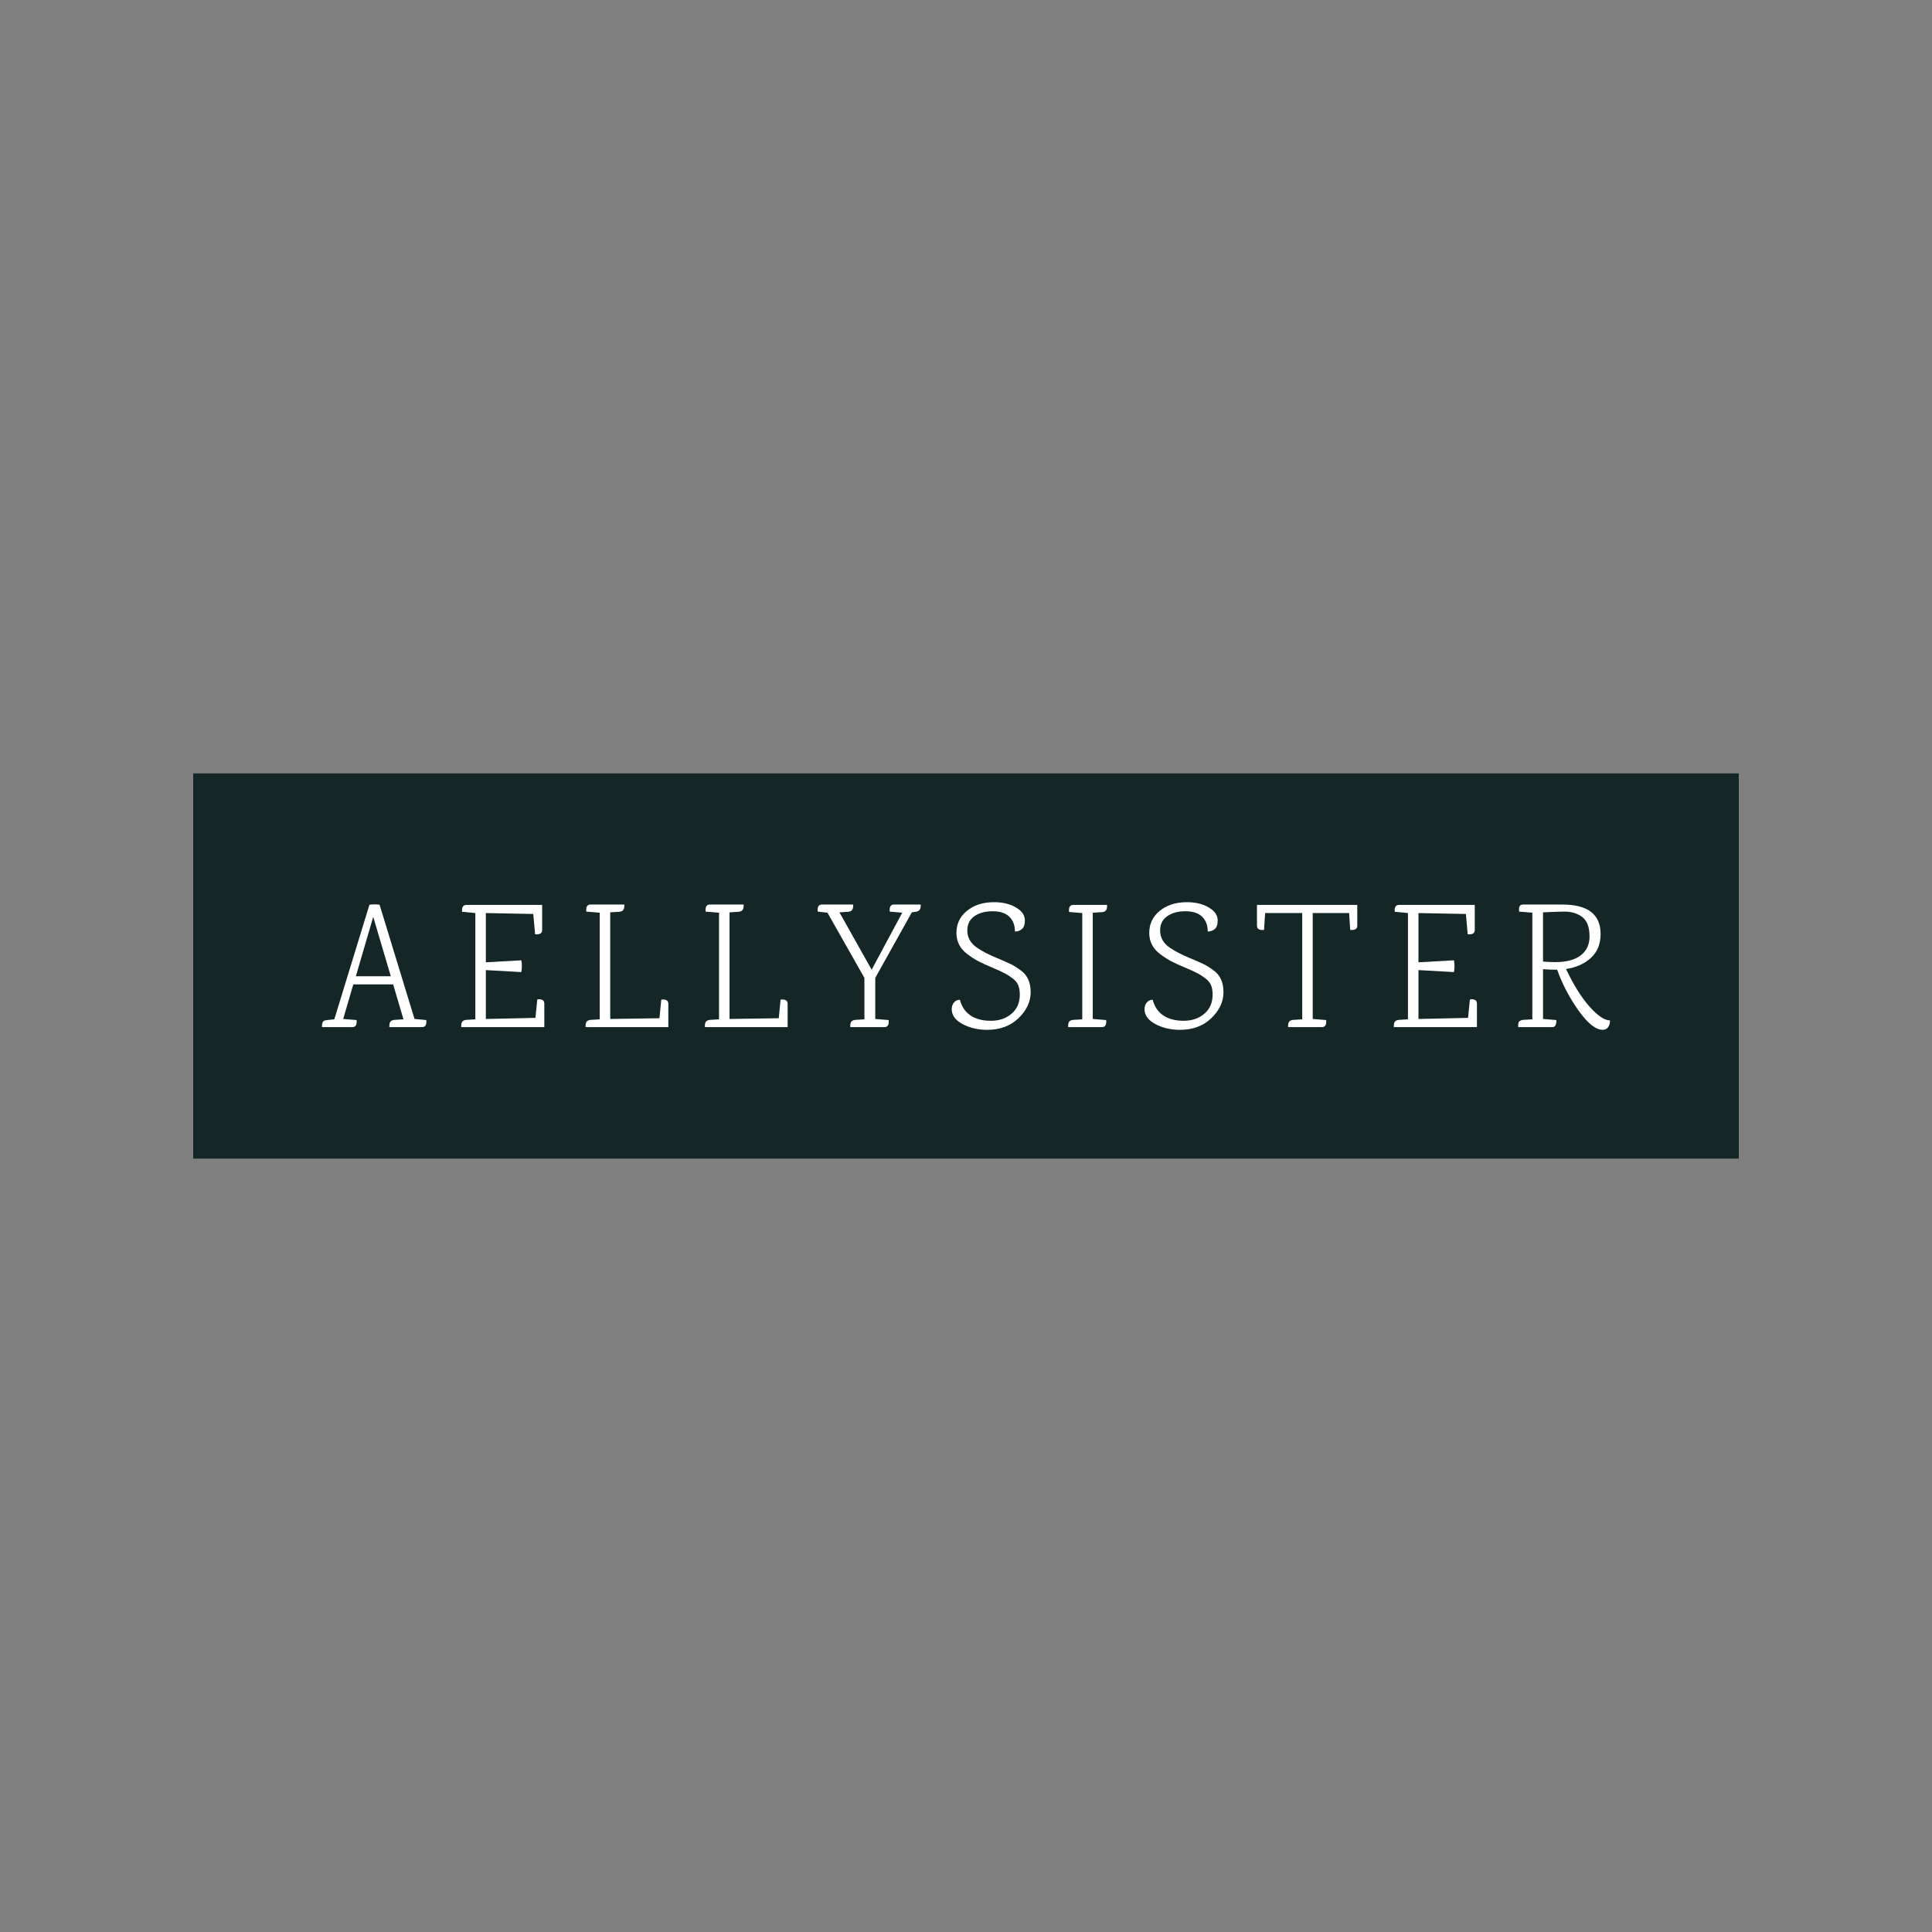 <svg version="1.1" xmlns="http://www.w3.org/2000/svg" xmlns:xlink="http://www.w3.org/1999/xlink" width="500" height="500"><rect width="100%" height="100%" fill="#808080" stroke="none"/><g data-paper-data="{&quot;description&quot;:&quot;Logo for Aelly sister\n=====================\n\nThis logo was generated by MarkMaker at http://emblemmatic.org/markmaker/ and may be composed of elements designed by others.\n\nThe font is Karma Light designed by Indian Type Foundry and released under the OFL license via Google Fonts: https://www.google.com/fonts/specimen/Karma. The font includes this copyright statement: Copyright (c) 2014 Indian Type Foundry (info@indiantypefoundry.com)\n\nMarkMaker uses semantic data from the Princeton University WordNet database http://wordnet.princeton.edu and font descriptions from Google Fonts https://www.google.com/fonts.&quot;}" fill="none" fill-rule="nonzero" stroke="none" stroke-width="none" stroke-linecap="butt" stroke-linejoin="miter" stroke-miterlimit="10" stroke-dasharray="" stroke-dashoffset="0" font-family="none" font-weight="none" font-size="none" text-anchor="none" style="mix-blend-mode: normal"><path d="M50,299.851v-99.702h400v99.702z" fill="#152626" stroke-width="0"></path><g data-paper-data="{&quot;elementType&quot;:&quot;logo&quot;}" fill="#ffffff" stroke-width="1"><g data-paper-data="{&quot;elementType&quot;:&quot;text&quot;}"><g data-paper-data="{&quot;baseline&quot;:69.0090909090909,&quot;elementType&quot;:&quot;row&quot;}"><g data-paper-data="{&quot;baselineProportion&quot;:1,&quot;fontSize&quot;:100,&quot;baseline&quot;:67.80000000000001,&quot;elementType&quot;:&quot;word&quot;}"><path d="M109.243,265.815h-8.48v-0.375c0,-0.687 0.203,-1.124 0.609,-1.312c0.187,-0.094 0.422,-0.156 0.703,-0.187l2.343,-0.141l-2.671,-9.043h-10.308l-2.624,8.949l3.467,0.281c0.125,1.218 -0.234,1.827 -1.078,1.827h-7.871v-0.375c0,-0.687 0.203,-1.124 0.609,-1.312c0.219,-0.094 1.078,-0.203 2.577,-0.328l9.089,-29.658c0.875,-0.125 1.749,-0.125 2.624,0l9.043,29.564h0.047l2.999,0.281c0.125,1.218 -0.234,1.827 -1.078,1.827M92.095,252.649h9.043l-4.545,-15.368z" data-paper-data="{&quot;elementType&quot;:&quot;letter&quot;,&quot;baseline&quot;:67.80000000000001,&quot;baselineProportion&quot;:1,&quot;fontSize&quot;:100}"></path><path d="M140.869,259.771v6.044h-21.506v-0.375c0,-0.687 0.203,-1.124 0.609,-1.312c0.187,-0.094 0.422,-0.156 0.703,-0.187l2.343,-0.141v-27.503l-3.42,-0.328c-0.125,-1.187 0.25,-1.78 1.124,-1.78h19.585v6.513c0,0.843 -0.609,1.203 -1.827,1.078l-0.469,-5.248l-12.276,-0.234v12.744l9.183,-0.515c0.187,0.937 0.187,1.952 0,3.045l-9.183,-0.515v12.65l12.838,-0.281l0.469,-4.732c0.25,-0.125 0.617,-0.125 1.101,0c0.484,0.125 0.726,0.484 0.726,1.078z" data-paper-data="{&quot;elementType&quot;:&quot;letter&quot;,&quot;baseline&quot;:67.5,&quot;baselineProportion&quot;:1,&quot;fontSize&quot;:100}"></path><path d="M172.963,259.771v6.044h-21.412v-0.375c0,-0.687 0.203,-1.124 0.609,-1.312c0.187,-0.094 0.422,-0.156 0.703,-0.187l2.343,-0.141v-27.596l-3.467,-0.281c-0.125,-1.218 0.234,-1.827 1.078,-1.827h8.762v0.328c0,0.687 -0.203,1.14 -0.609,1.359c-0.187,0.094 -0.422,0.156 -0.703,0.187l-2.343,0.141v27.596l12.744,-0.187l0.469,-4.826c1.218,-0.125 1.827,0.234 1.827,1.078z" data-paper-data="{&quot;elementType&quot;:&quot;letter&quot;,&quot;baseline&quot;:67.7,&quot;baselineProportion&quot;:1,&quot;fontSize&quot;:100}"></path><path d="M203.84,259.771v6.044h-21.412v-0.375c0,-0.687 0.203,-1.124 0.609,-1.312c0.187,-0.094 0.422,-0.156 0.703,-0.187l2.343,-0.141v-27.596l-3.467,-0.281c-0.125,-1.218 0.234,-1.827 1.078,-1.827h8.762v0.328c0,0.687 -0.203,1.14 -0.609,1.359c-0.187,0.094 -0.422,0.156 -0.703,0.187l-2.343,0.141v27.596l12.744,-0.187l0.469,-4.826c1.218,-0.125 1.827,0.234 1.827,1.078z" data-paper-data="{&quot;elementType&quot;:&quot;letter&quot;,&quot;baseline&quot;:67.7,&quot;baselineProportion&quot;:1,&quot;fontSize&quot;:100}"></path><path d="M231.342,234.095h6.934c0,0 0,0.109 0,0.328c0,0.937 -0.437,1.452 -1.312,1.546l-0.937,0.141h-0.047l-9.464,16.961v10.636l3.467,0.281c0.125,1.218 -0.234,1.827 -1.078,1.827h-8.855v-0.375c0,-0.687 0.203,-1.124 0.609,-1.312c0.187,-0.094 0.422,-0.156 0.703,-0.187l2.343,-0.141v-10.729l-9.558,-16.867l-2.53,-0.281c-0.125,-1.218 0.234,-1.827 1.078,-1.827h8.106v0.328c0,0.687 -0.203,1.14 -0.609,1.359c-0.187,0.094 -0.422,0.156 -0.703,0.187l-2.249,0.141l8.34,14.852l7.918,-14.759l-3.233,-0.281c-0.125,-1.218 0.234,-1.827 1.078,-1.827z" data-paper-data="{&quot;elementType&quot;:&quot;letter&quot;,&quot;baseline&quot;:67.7,&quot;baselineProportion&quot;:1,&quot;fontSize&quot;:100}"></path></g><g data-paper-data="{&quot;baselineProportion&quot;:0.9787261474987107,&quot;fontSize&quot;:100,&quot;baseline&quot;:69.0090909090909,&quot;elementType&quot;:&quot;word&quot;}"><path d="M263.691,235.361c1.031,0.812 1.546,1.757 1.546,2.835c0,1.078 -0.258,1.827 -0.773,2.249c-0.515,0.422 -1.117,0.633 -1.804,0.633c0,-1.624 -0.484,-2.905 -1.452,-3.842c-0.968,-0.937 -2.413,-1.406 -4.334,-1.406c-1.921,0 -3.491,0.429 -4.709,1.288c-1.218,0.859 -1.827,2.085 -1.827,3.678c0,1.874 0.875,3.389 2.624,4.545c1.374,0.906 2.967,1.734 4.779,2.483c1.812,0.75 3.124,1.327 3.936,1.734c0.812,0.406 1.671,0.953 2.577,1.64c1.655,1.218 2.483,3.069 2.483,5.552c0,2.483 -1.046,4.732 -3.139,6.747c-2.093,2.015 -4.795,3.022 -8.106,3.022c-2.405,0 -4.537,-0.5 -6.395,-1.499c-1.859,-1 -2.788,-2.28 -2.788,-3.842c0,-0.687 0.195,-1.265 0.586,-1.734c0.39,-0.469 0.898,-0.703 1.523,-0.703c0.469,1.78 1.382,3.131 2.741,4.053c1.359,0.921 3.116,1.382 5.271,1.382c2.155,0 3.943,-0.609 5.365,-1.827c1.421,-1.218 2.132,-2.874 2.132,-4.966c0,-0.937 -0.133,-1.734 -0.398,-2.39c-0.266,-0.656 -0.75,-1.249 -1.452,-1.78c-0.703,-0.531 -1.32,-0.937 -1.851,-1.218c-0.875,-0.469 -2.022,-1 -3.444,-1.593c-1.421,-0.593 -2.585,-1.124 -3.491,-1.593c-0.906,-0.469 -1.859,-1.078 -2.858,-1.827c-1.937,-1.406 -2.905,-3.256 -2.905,-5.552c0,-2.296 0.882,-4.178 2.647,-5.646c1.765,-1.468 4.006,-2.233 6.723,-2.296c2.78,-0.062 5.045,0.562 6.794,1.874z" data-paper-data="{&quot;elementType&quot;:&quot;letter&quot;,&quot;baseline&quot;:69.0090909090909,&quot;baselineProportion&quot;:0.9787261474987107,&quot;fontSize&quot;:100}"></path><path d="M282.807,236.204v27.503l3.467,0.281c0.125,1.218 -0.234,1.827 -1.078,1.827h-8.762v-0.375c0,-0.687 0.203,-1.124 0.609,-1.312c0.187,-0.094 0.422,-0.156 0.703,-0.187l2.343,-0.141v-27.503l-3.42,-0.281c-0.125,-1.218 0.234,-1.827 1.078,-1.827h8.762v0.328c0,0.687 -0.203,1.14 -0.609,1.359c-0.187,0.094 -0.422,0.156 -0.703,0.187l-2.343,0.141z" data-paper-data="{&quot;elementType&quot;:&quot;letter&quot;,&quot;baseline&quot;:67.5,&quot;baselineProportion&quot;:1,&quot;fontSize&quot;:100}"></path><path d="M313.59,235.361c1.031,0.812 1.546,1.757 1.546,2.835c0,1.078 -0.258,1.827 -0.773,2.249c-0.515,0.422 -1.117,0.633 -1.804,0.633c0,-1.624 -0.484,-2.905 -1.452,-3.842c-0.968,-0.937 -2.413,-1.406 -4.334,-1.406c-1.921,0 -3.491,0.429 -4.709,1.288c-1.218,0.859 -1.827,2.085 -1.827,3.678c0,1.874 0.875,3.389 2.624,4.545c1.374,0.906 2.967,1.734 4.779,2.483c1.812,0.75 3.124,1.327 3.936,1.734c0.812,0.406 1.671,0.953 2.577,1.64c1.655,1.218 2.483,3.069 2.483,5.552c0,2.483 -1.046,4.732 -3.139,6.747c-2.093,2.015 -4.795,3.022 -8.106,3.022c-2.405,0 -4.537,-0.5 -6.395,-1.499c-1.859,-1 -2.788,-2.28 -2.788,-3.842c0,-0.687 0.195,-1.265 0.586,-1.734c0.39,-0.469 0.898,-0.703 1.523,-0.703c0.469,1.78 1.382,3.131 2.741,4.053c1.359,0.921 3.116,1.382 5.271,1.382c2.155,0 3.943,-0.609 5.365,-1.827c1.421,-1.218 2.132,-2.874 2.132,-4.966c0,-0.937 -0.133,-1.734 -0.398,-2.39c-0.266,-0.656 -0.75,-1.249 -1.452,-1.78c-0.703,-0.531 -1.32,-0.937 -1.851,-1.218c-0.875,-0.469 -2.022,-1 -3.444,-1.593c-1.421,-0.593 -2.585,-1.124 -3.491,-1.593c-0.906,-0.469 -1.859,-1.078 -2.858,-1.827c-1.937,-1.406 -2.905,-3.256 -2.905,-5.552c0,-2.296 0.882,-4.178 2.647,-5.646c1.765,-1.468 4.006,-2.233 6.723,-2.296c2.78,-0.062 5.045,0.562 6.794,1.874z" data-paper-data="{&quot;elementType&quot;:&quot;letter&quot;,&quot;baseline&quot;:69.0090909090909,&quot;baselineProportion&quot;:0.9787261474987107,&quot;fontSize&quot;:100}"></path><path d="M325.303,234.189h25.957v5.388c0,0.843 -0.609,1.203 -1.827,1.078l-0.281,-4.357h-9.417v27.409l3.467,0.281c0.125,1.218 -0.234,1.827 -1.078,1.827h-8.762c0,0 0,-0.125 0,-0.375c0,-0.687 0.203,-1.124 0.609,-1.312c0.187,-0.094 0.422,-0.156 0.703,-0.187l2.343,-0.141v-27.503h-9.605l-0.281,4.357c-1.218,0.125 -1.827,-0.234 -1.827,-1.078z" data-paper-data="{&quot;elementType&quot;:&quot;letter&quot;,&quot;baseline&quot;:67.5,&quot;baselineProportion&quot;:1,&quot;fontSize&quot;:100}"></path><path d="M382.23,259.771v6.044h-21.506v-0.375c0,-0.687 0.203,-1.124 0.609,-1.312c0.187,-0.094 0.422,-0.156 0.703,-0.187l2.343,-0.141v-27.503l-3.42,-0.328c-0.125,-1.187 0.25,-1.78 1.124,-1.78h19.585v6.513c0,0.843 -0.609,1.203 -1.827,1.078l-0.469,-5.248l-12.276,-0.234v12.744l9.183,-0.515c0.187,0.937 0.187,1.952 0,3.045l-9.183,-0.515v12.65l12.838,-0.281l0.469,-4.732c0.25,-0.125 0.617,-0.125 1.101,0c0.484,0.125 0.726,0.484 0.726,1.078z" data-paper-data="{&quot;elementType&quot;:&quot;letter&quot;,&quot;baseline&quot;:67.5,&quot;baselineProportion&quot;:1,&quot;fontSize&quot;:100}"></path><path d="M392.912,265.815v-0.469c0,-0.531 0.094,-0.875 0.281,-1.031c0.406,-0.25 0.75,-0.375 1.031,-0.375l2.343,-0.141v-27.596l-3.42,-0.281c0,-0.031 -0.008,-0.172 -0.023,-0.422c-0.016,-0.25 -0.016,-0.422 0,-0.515c0.016,-0.094 0.055,-0.219 0.117,-0.375c0.125,-0.344 0.453,-0.515 0.984,-0.515h10.12c6.591,0 9.886,2.546 9.886,7.637c0,2.593 -0.843,4.654 -2.53,6.185c-1.687,1.531 -3.826,2.483 -6.419,2.858c1.968,4.154 4.006,7.411 6.114,9.769c2.108,2.358 3.865,3.537 5.271,3.537c0,0.75 -0.172,1.343 -0.515,1.78c-0.344,0.437 -0.796,0.656 -1.359,0.656c-1.812,0 -3.897,-1.655 -6.255,-4.966c-2.358,-3.311 -4.209,-6.841 -5.552,-10.589h-0.141c-1.187,0 -2.358,-0.047 -3.514,-0.141v12.885l3.467,0.281c0,1.031 -0.234,1.624 -0.703,1.78c-0.094,0.031 -0.219,0.047 -0.375,0.047h-8.808M399.331,236.11v12.744c1.124,0.094 2.186,0.141 3.186,0.141c2.874,0 5.068,-0.586 6.583,-1.757c1.515,-1.171 2.272,-2.788 2.272,-4.849c0,-2.405 -0.625,-4.092 -1.874,-5.06c-1.249,-0.937 -2.78,-1.406 -4.592,-1.406c-1.156,0 -2.999,0.062 -5.529,0.187z" data-paper-data="{&quot;elementType&quot;:&quot;letter&quot;,&quot;baseline&quot;:67.7,&quot;baselineProportion&quot;:0.9783236994219653,&quot;fontSize&quot;:100}"></path></g></g></g></g></g></svg>